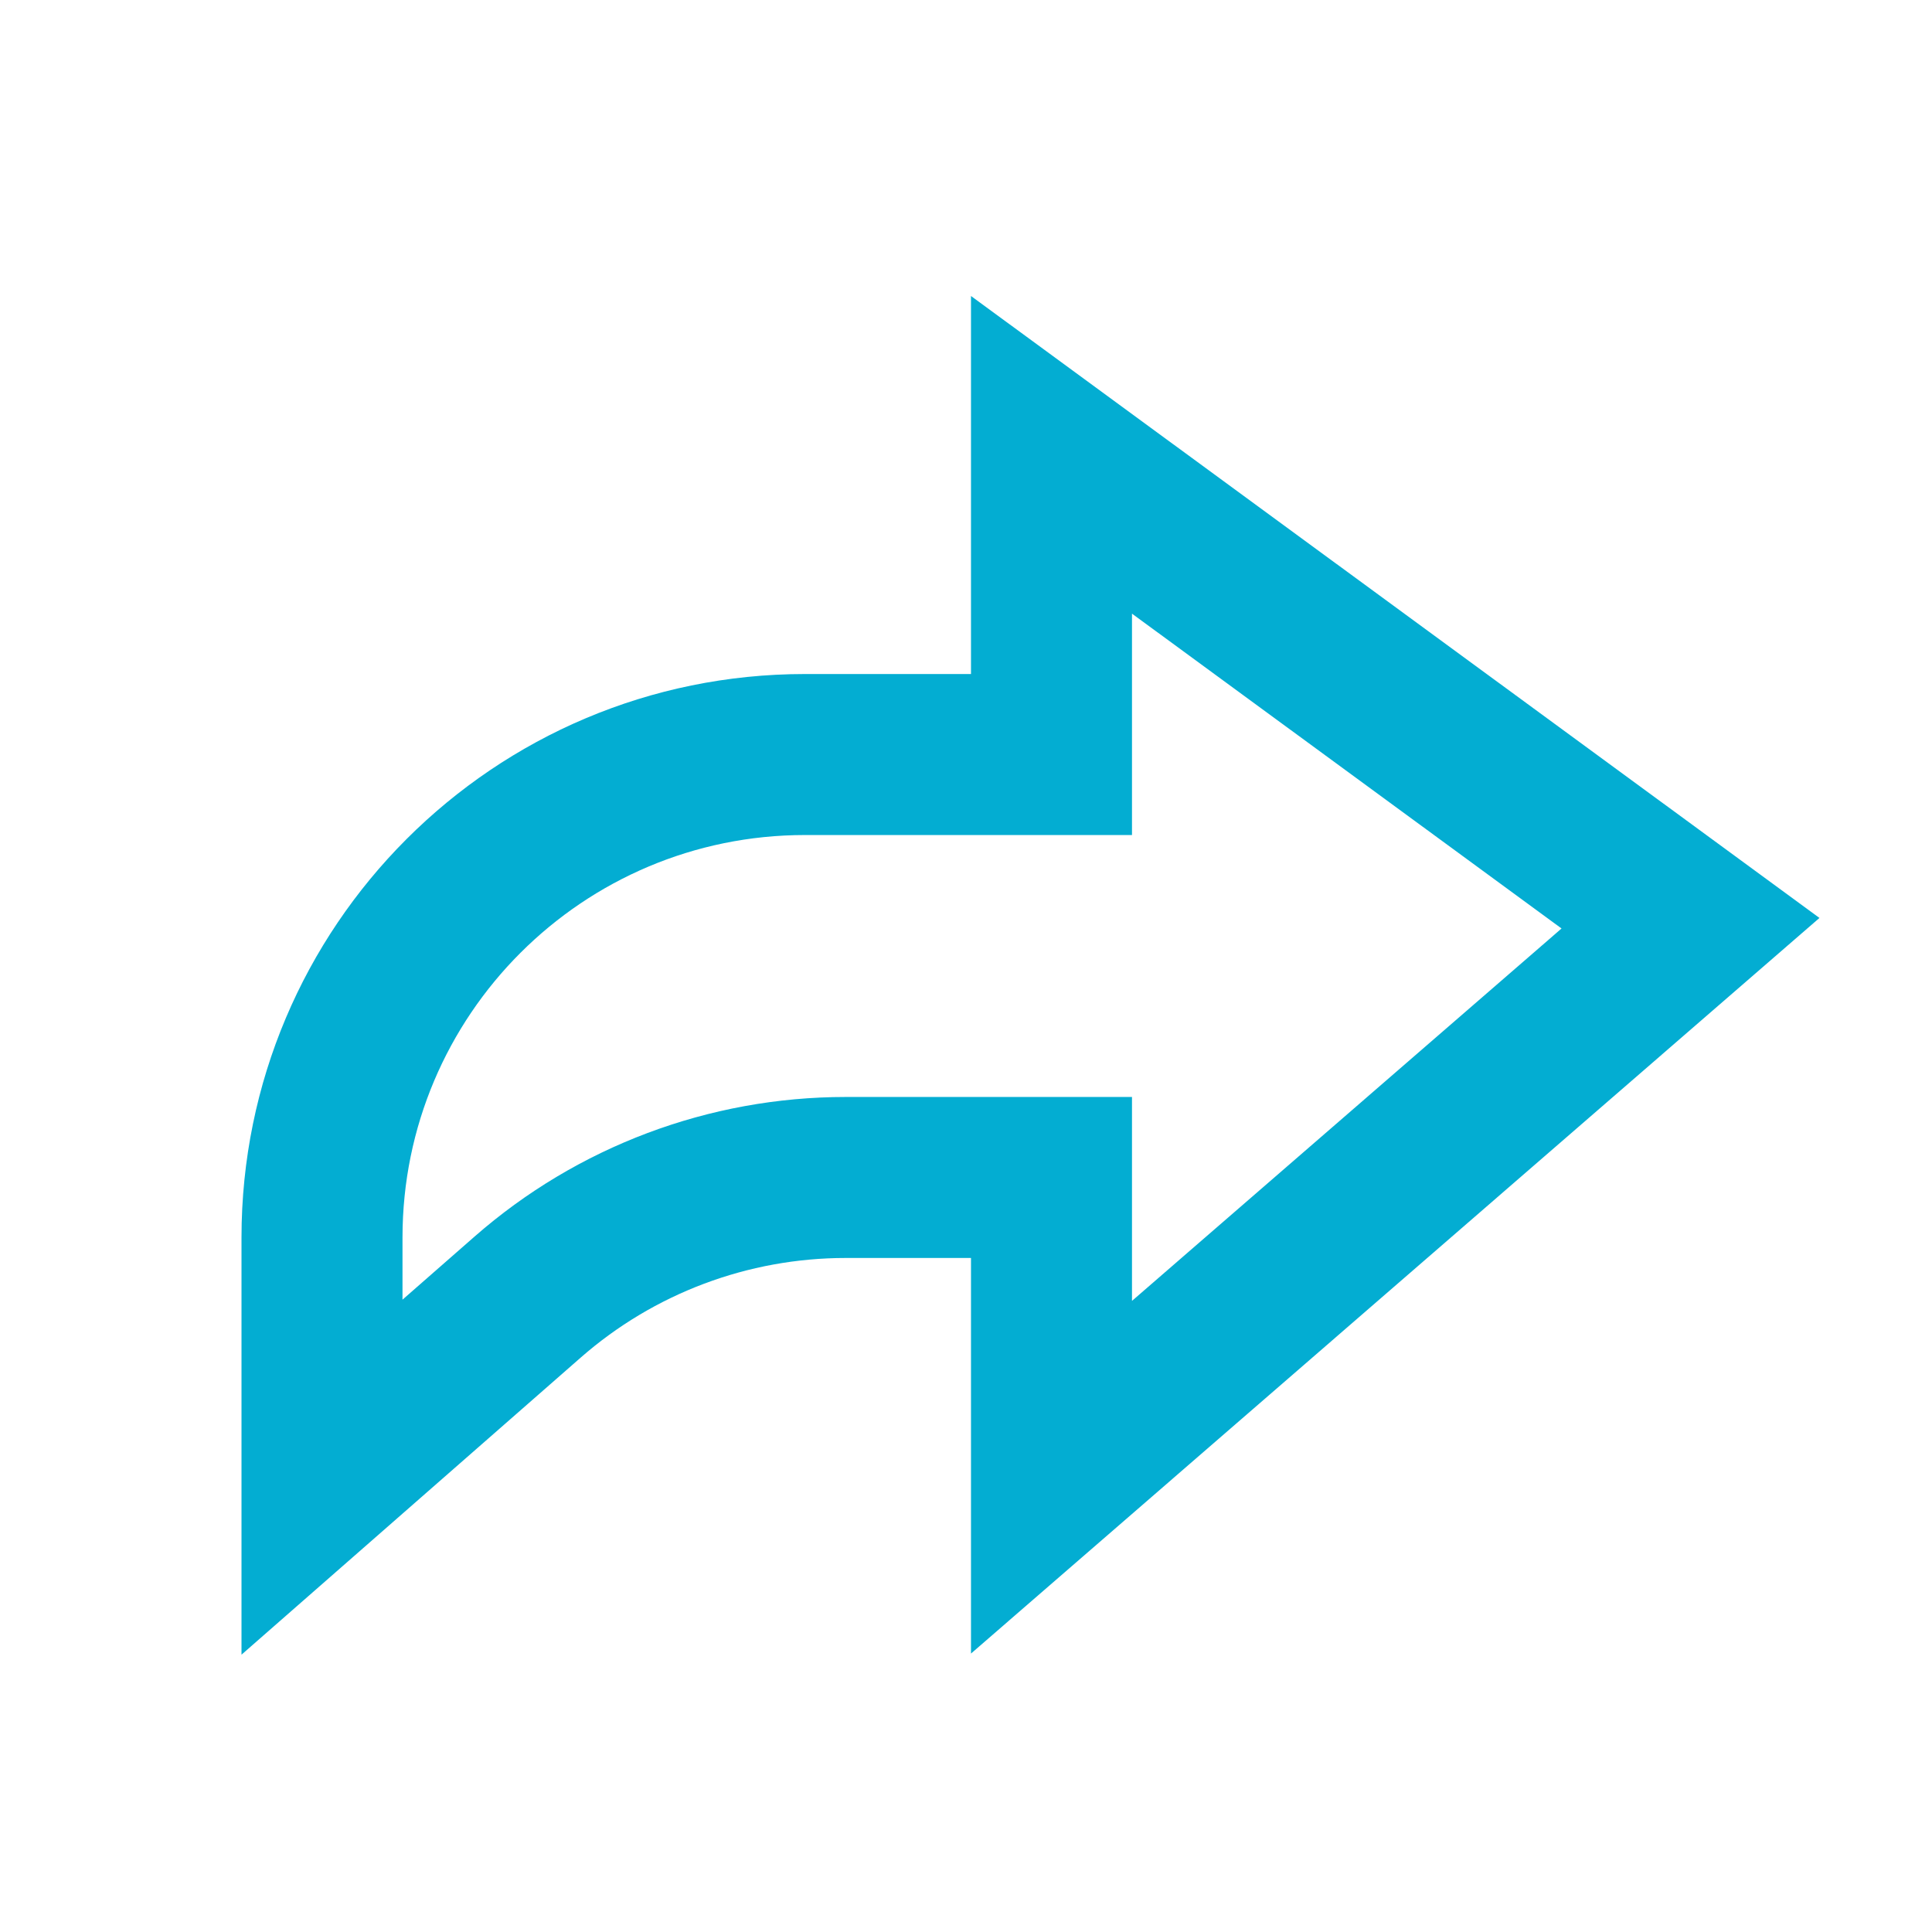 <svg width="24" height="24" viewBox="0 0 24 24" fill="none" xmlns="http://www.w3.org/2000/svg">
<path fill-rule="evenodd" clip-rule="evenodd" d="M12.062 3.677L22.602 11.403L12.062 20.541V15.627H10.506C9.294 15.627 8.123 16.067 7.212 16.866L3 20.555V15.373C3 11.507 6.134 8.373 10 8.373H12.062V3.677ZM14.062 7.623V10.373H10C7.239 10.373 5 12.611 5 15.373V16.145L5.894 15.362C7.17 14.244 8.809 13.627 10.506 13.627H14.062V16.16L19.398 11.534L14.062 7.623Z" fill="#03ADD2"/>
</svg>
